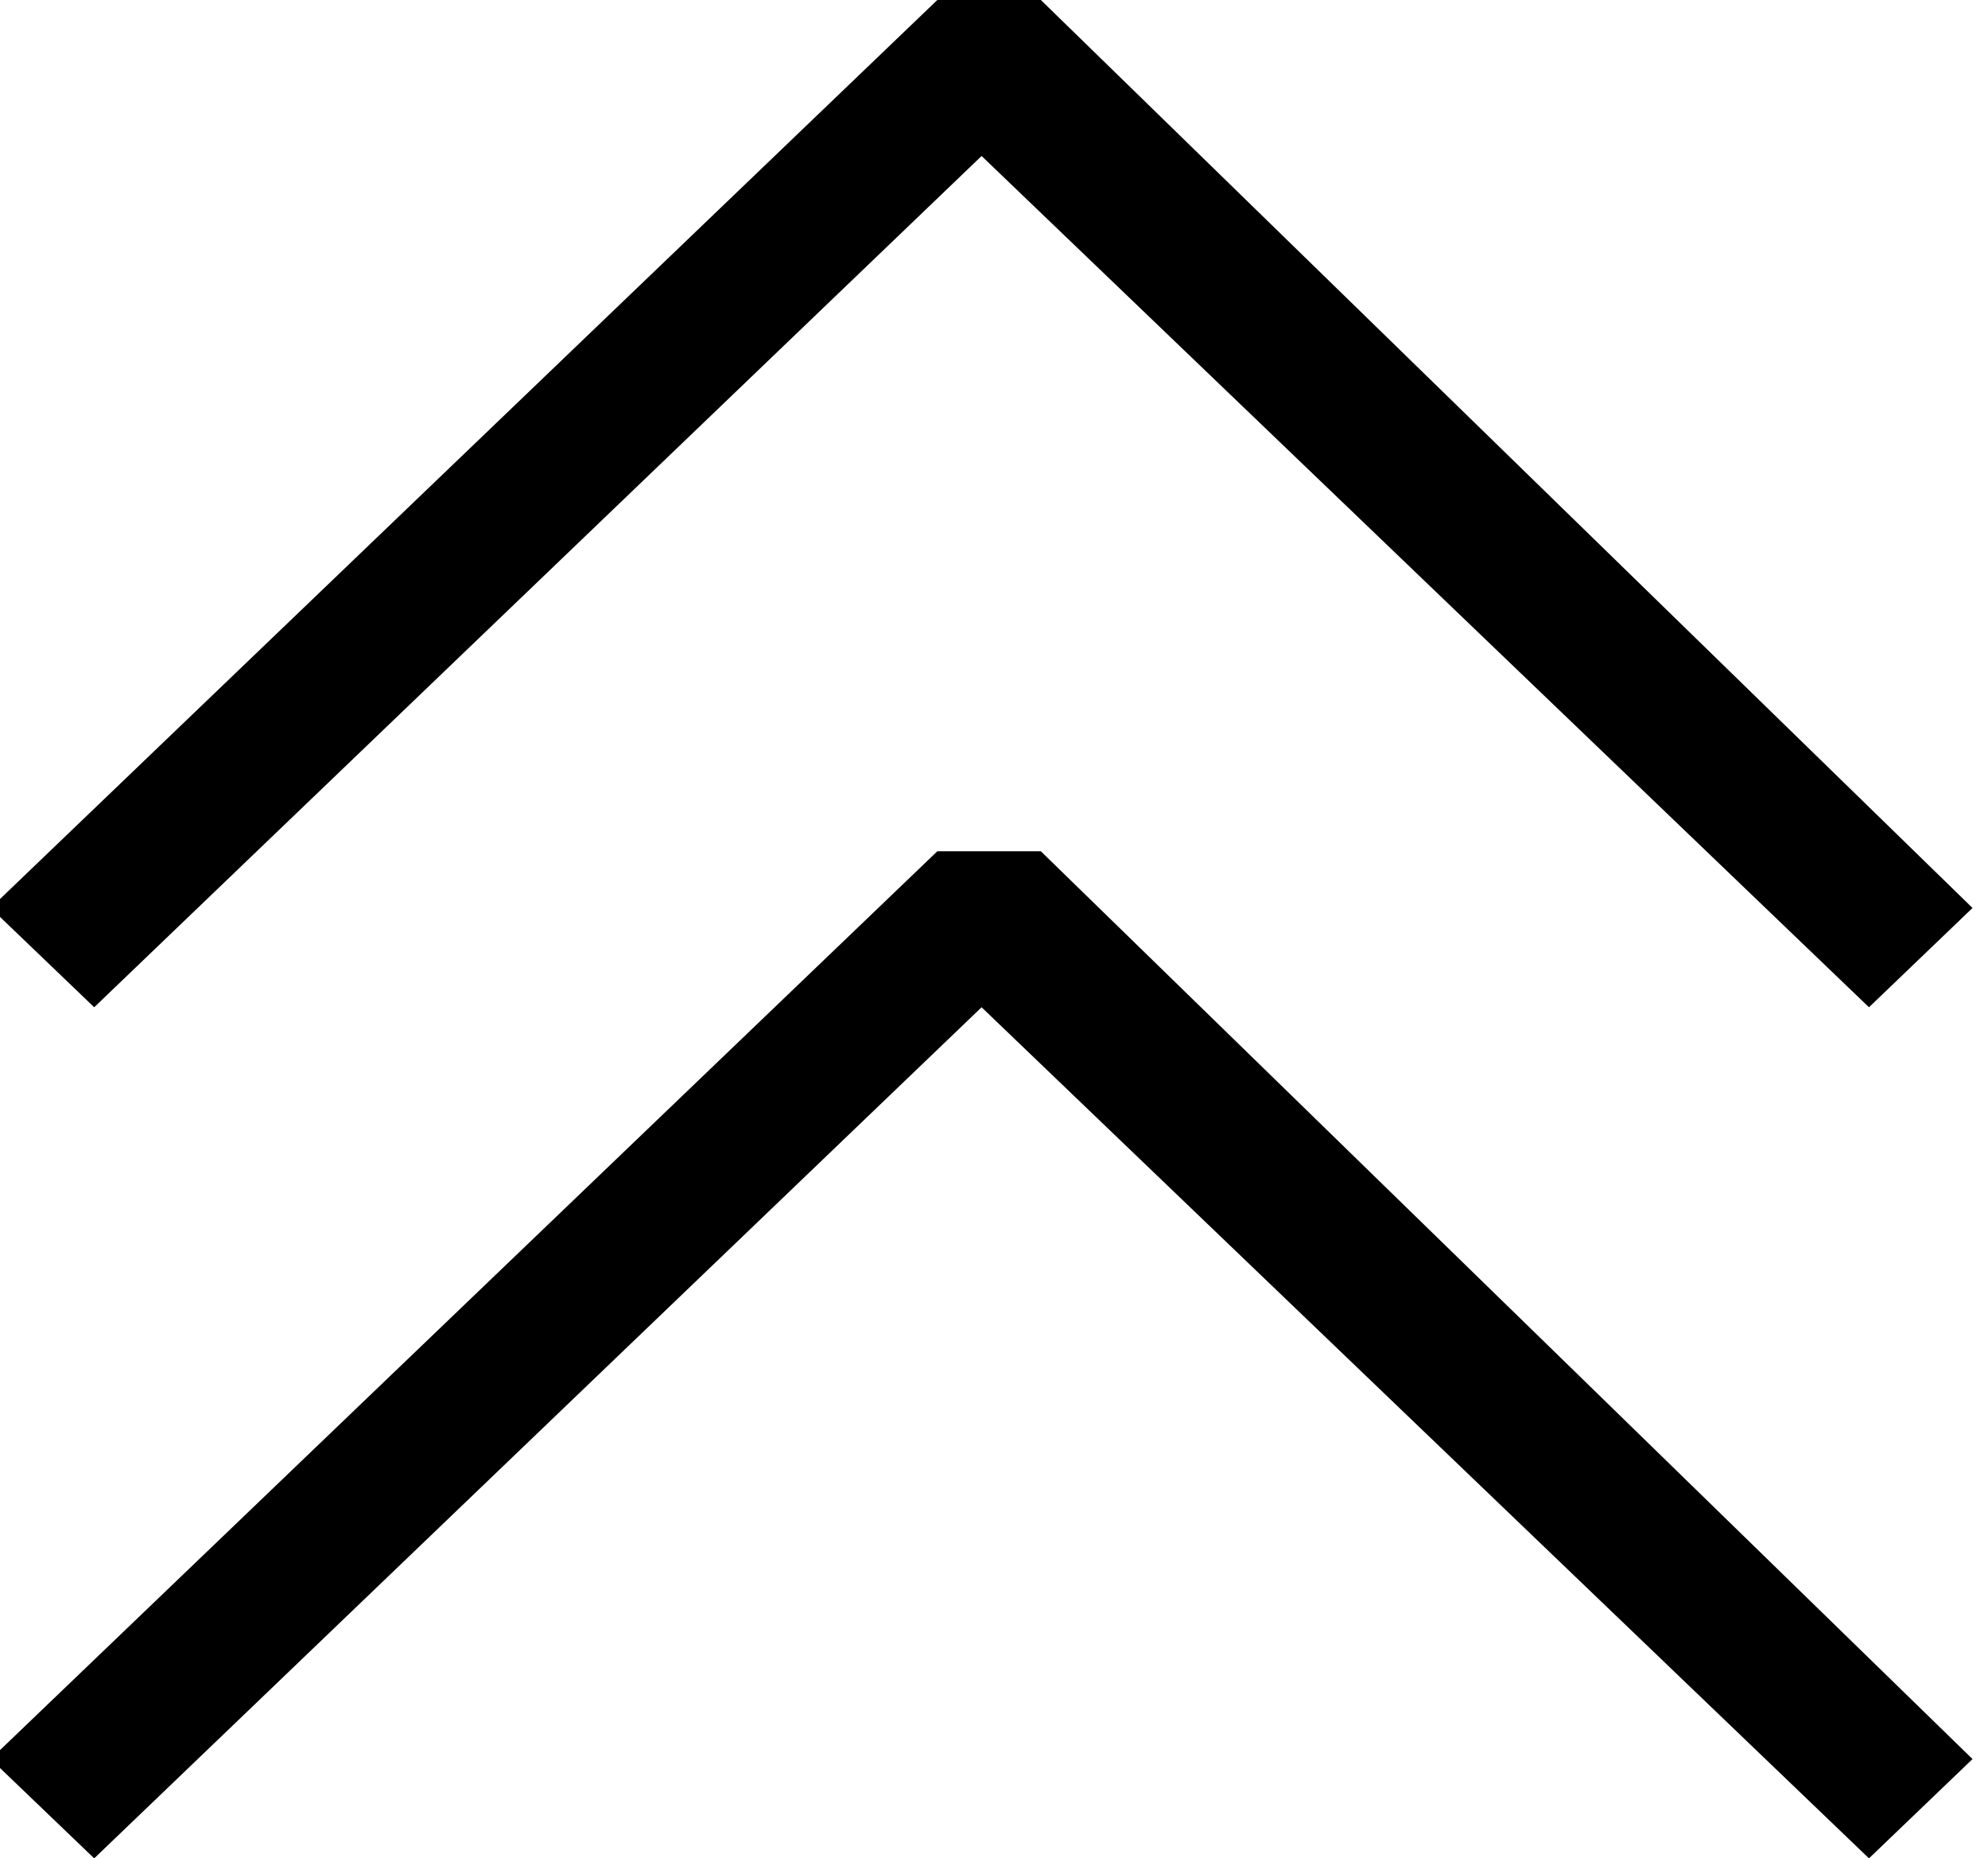 <?xml version="1.0" encoding="UTF-8"?>
<!DOCTYPE svg PUBLIC "-//W3C//DTD SVG 1.1//EN" "http://www.w3.org/Graphics/SVG/1.1/DTD/svg11.dtd">
<!-- Creator: CorelDRAW 2021.5 -->
<svg xmlns="http://www.w3.org/2000/svg" xml:space="preserve" width="107px" height="100px" version="1.1" style="shape-rendering:geometricPrecision; text-rendering:geometricPrecision; image-rendering:optimizeQuality; fill-rule:evenodd; clip-rule:evenodd"
viewBox="0 0 107 100.31"
 xmlns:xlink="http://www.w3.org/1999/xlink"
 xmlns:xodm="http://www.corel.com/coreldraw/odm/2003">
 <defs>
  <style type="text/css">
   <![CDATA[
    .fil0 {fill:black;fill-rule:nonzero}
   ]]>
  </style>
 </defs>
 <g id="Layer_x0020_1">
  <path class="fil0" d="M-0.67 49.01l5.59 5.36 47.91 -45.95 47.91 45.95 5.59 -5.36 -50.3 -49.01 -5.59 0 -51.11 49.01zm0 45.94l5.59 5.36 47.91 -45.94 47.91 45.94 5.59 -5.36 -50.3 -49 -5.59 0 -51.11 49z"/>
 </g>
</svg>

